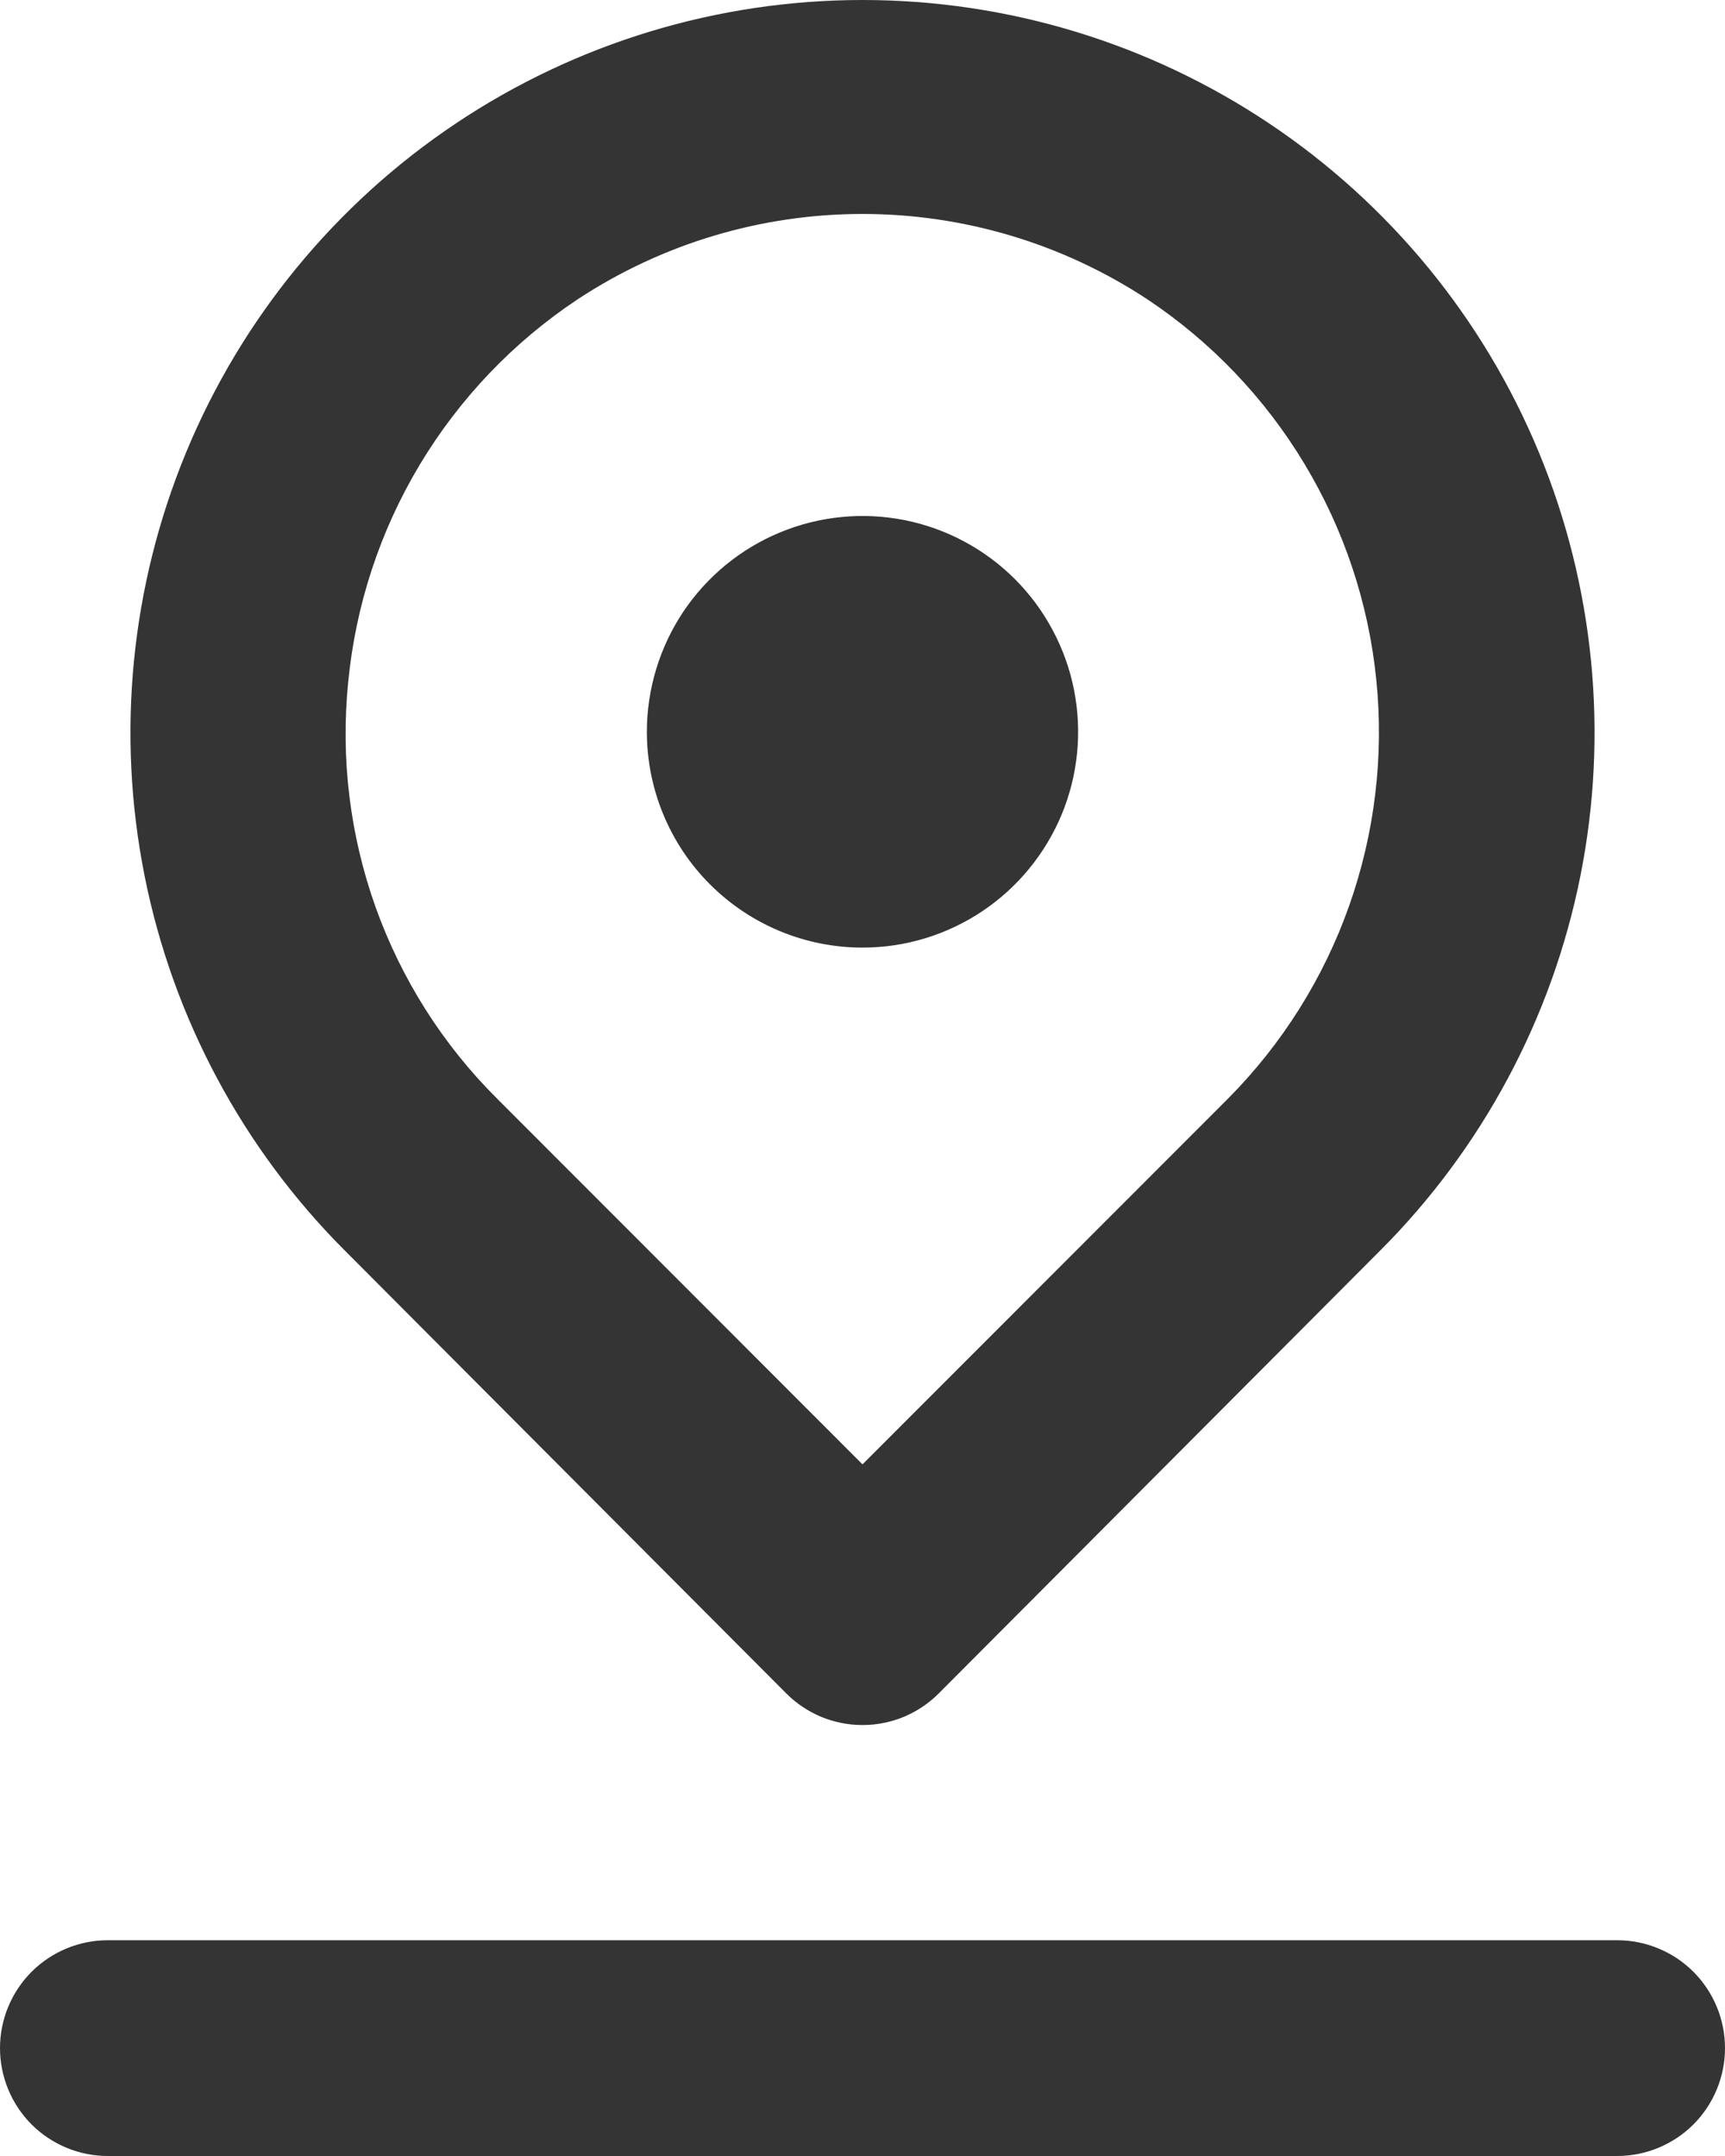 <svg width="20" height="25" viewBox="0 0 20 25" fill="none" xmlns="http://www.w3.org/2000/svg">
<path d="M10 10.988C10.495 10.988 10.978 10.841 11.389 10.566C11.8 10.291 12.12 9.9 12.31 9.443C12.499 8.986 12.548 8.483 12.452 7.997C12.355 7.512 12.117 7.066 11.768 6.716C11.418 6.366 10.973 6.128 10.488 6.031C10.003 5.935 9.5 5.984 9.043 6.174C8.586 6.363 8.196 6.684 7.921 7.095C7.647 7.507 7.5 7.991 7.5 8.486C7.5 9.149 7.763 9.786 8.232 10.255C8.701 10.724 9.337 10.988 10 10.988ZM9.113 19.633C9.229 19.75 9.367 19.843 9.519 19.907C9.672 19.97 9.835 20.003 10 20.003C10.165 20.003 10.328 19.97 10.481 19.907C10.633 19.843 10.771 19.75 10.887 19.633L16 14.503C17.187 13.316 17.996 11.802 18.324 10.154C18.652 8.506 18.484 6.798 17.842 5.245C17.2 3.693 16.112 2.366 14.716 1.432C13.32 0.498 11.679 0 10 0C8.321 0 6.68 0.498 5.284 1.432C3.888 2.366 2.8 3.693 2.158 5.245C1.516 6.798 1.348 8.506 1.676 10.154C2.004 11.802 2.813 13.316 4 14.503L9.113 19.633ZM4.037 7.91C4.123 7.018 4.406 6.156 4.867 5.388C5.328 4.62 5.954 3.964 6.7 3.469C7.68 2.824 8.827 2.481 10 2.481C11.173 2.481 12.32 2.824 13.3 3.469C14.041 3.962 14.664 4.614 15.123 5.377C15.583 6.14 15.868 6.996 15.957 7.882C16.047 8.769 15.939 9.664 15.642 10.504C15.345 11.344 14.865 12.107 14.238 12.739L10 16.98L5.763 12.739C5.134 12.113 4.654 11.355 4.355 10.52C4.057 9.684 3.948 8.793 4.037 7.91ZM18.75 22.498H1.25C0.918 22.498 0.601 22.63 0.366 22.864C0.132 23.099 0 23.417 0 23.749C0 24.081 0.132 24.399 0.366 24.634C0.601 24.868 0.918 25 1.25 25H18.75C19.081 25 19.399 24.868 19.634 24.634C19.868 24.399 20 24.081 20 23.749C20 23.417 19.868 23.099 19.634 22.864C19.399 22.63 19.081 22.498 18.75 22.498Z" fill="#343434"/>
</svg>
